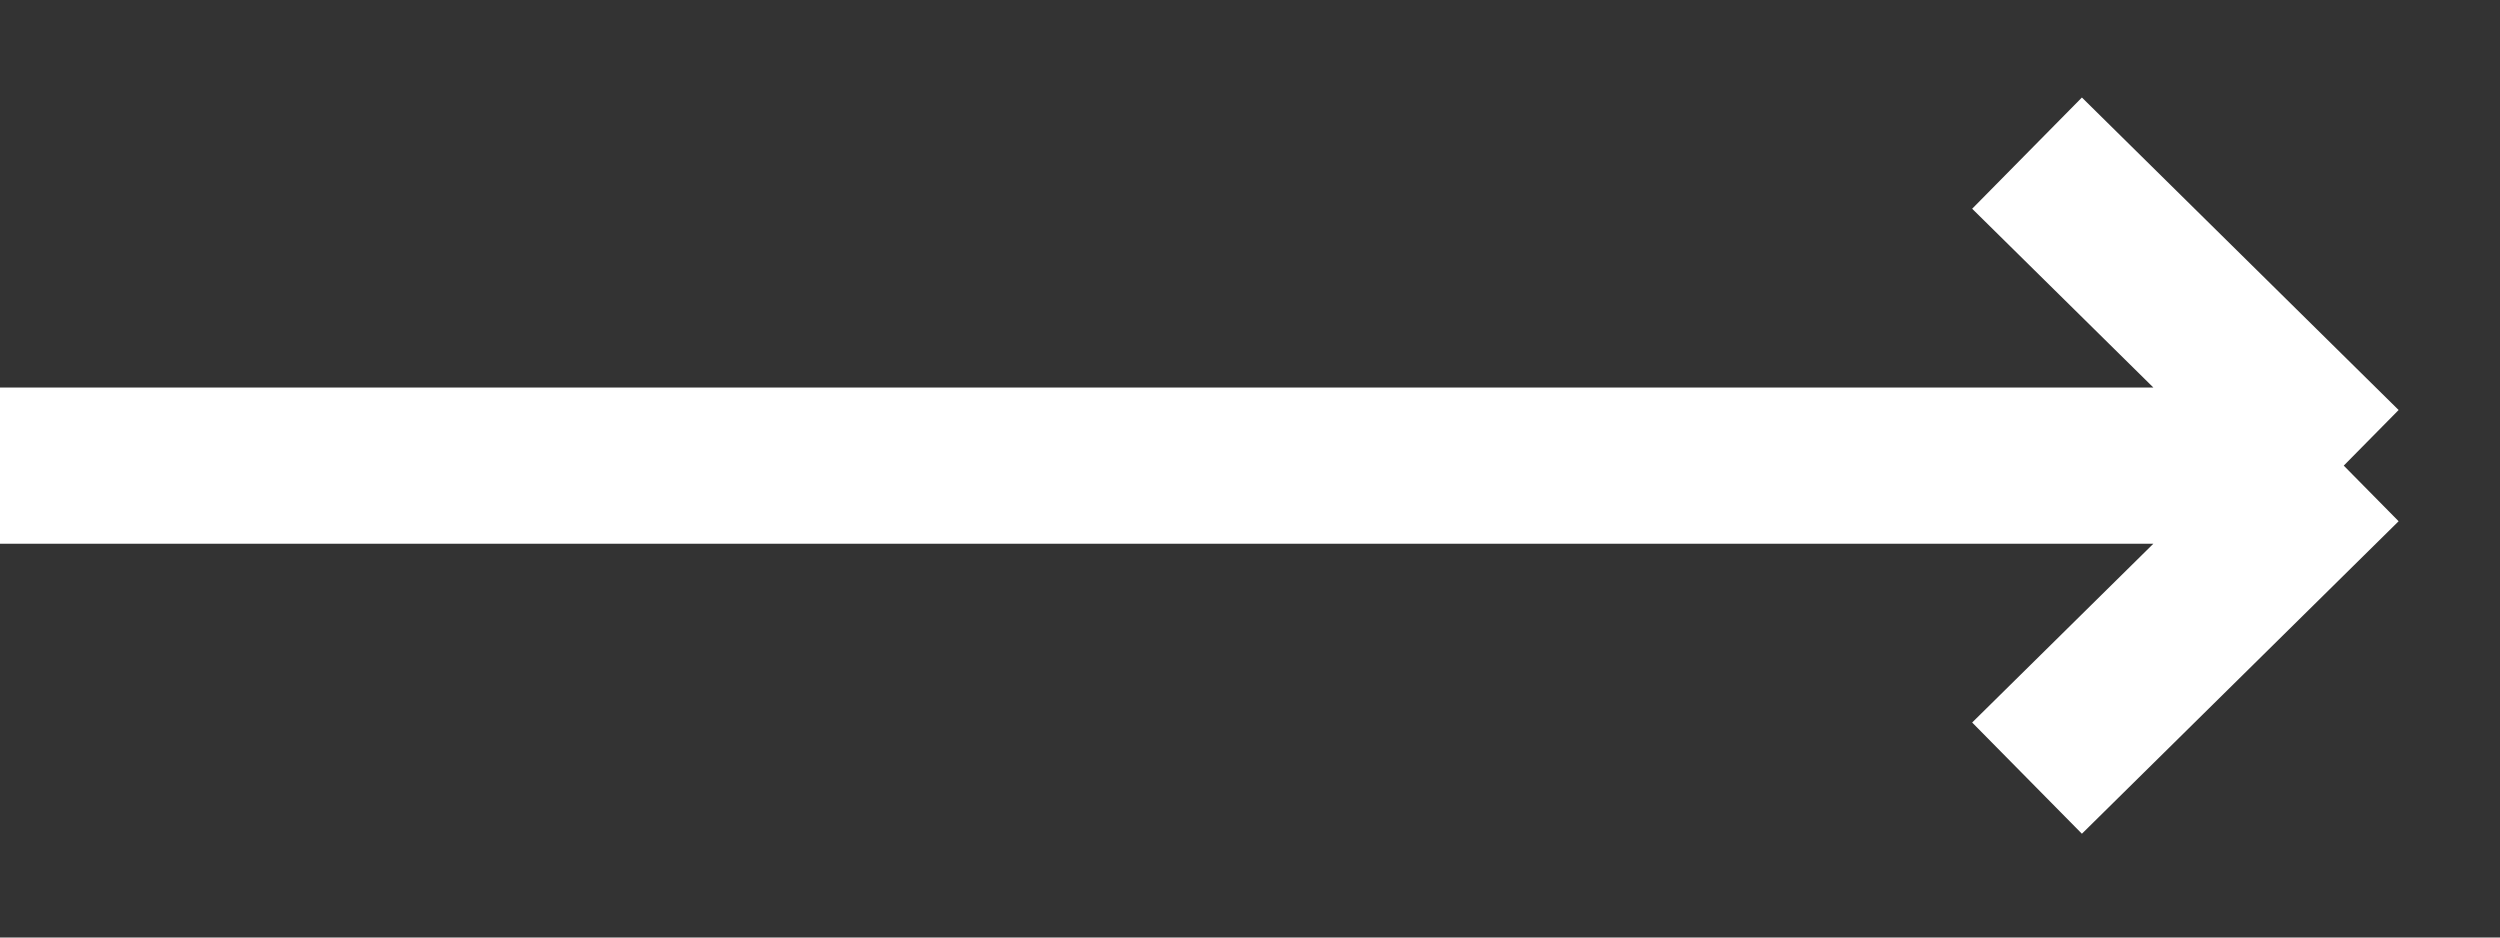 <svg width="16" height="6" viewBox="0 0 16 6" fill="none" xmlns="http://www.w3.org/2000/svg">
<rect x="0" y="0" width="16" height="6" fill="#333333" stroke="none"/>
<path d="M15 2.98H0M15 2.98L12.973 0.98M15 2.98L12.973 4.98" stroke="white" stroke-width="1"/>
</svg>
